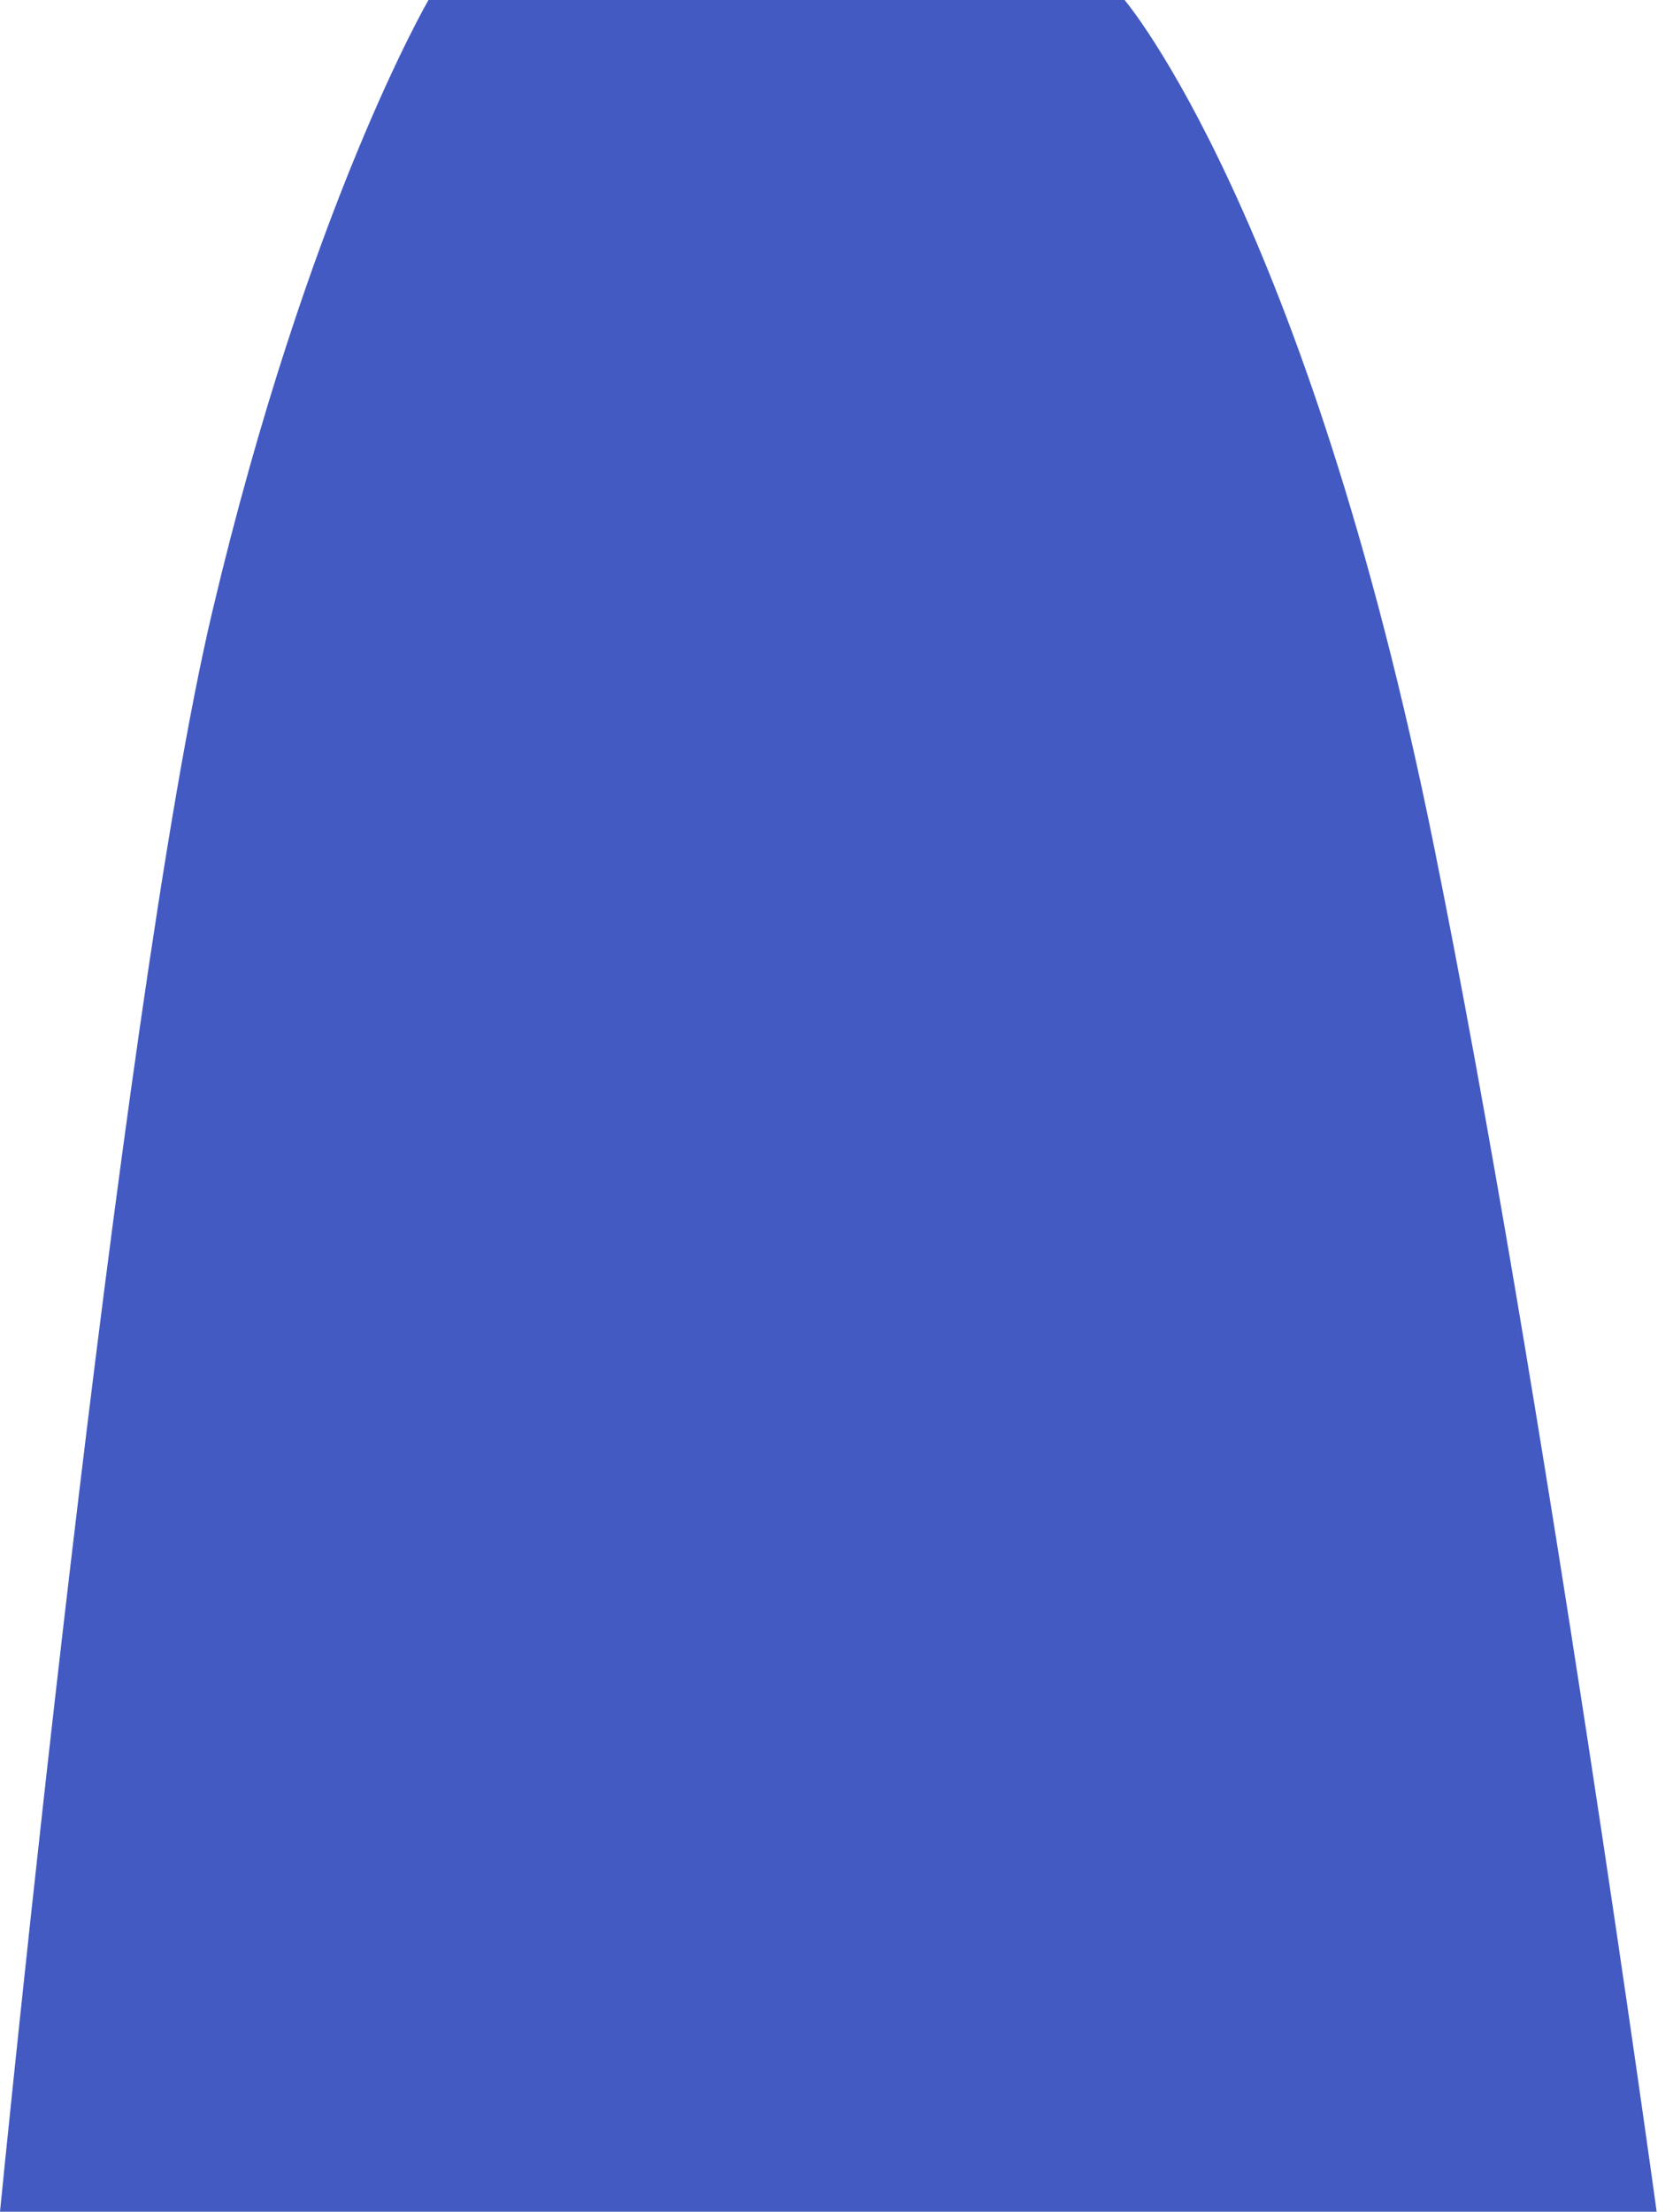 <svg width="56" height="74" viewBox="0 0 56 74" fill="none" xmlns="http://www.w3.org/2000/svg">
<path d="M14.344 0H37.643C37.643 0 43.73 7.133 48.011 28.372C51.681 46.518 55.453 74 55.453 74H0C0 74 3.99 33.594 7.106 20.466C10.31 6.914 14.344 0 14.344 0Z" fill="#425AC2"/>
</svg>
